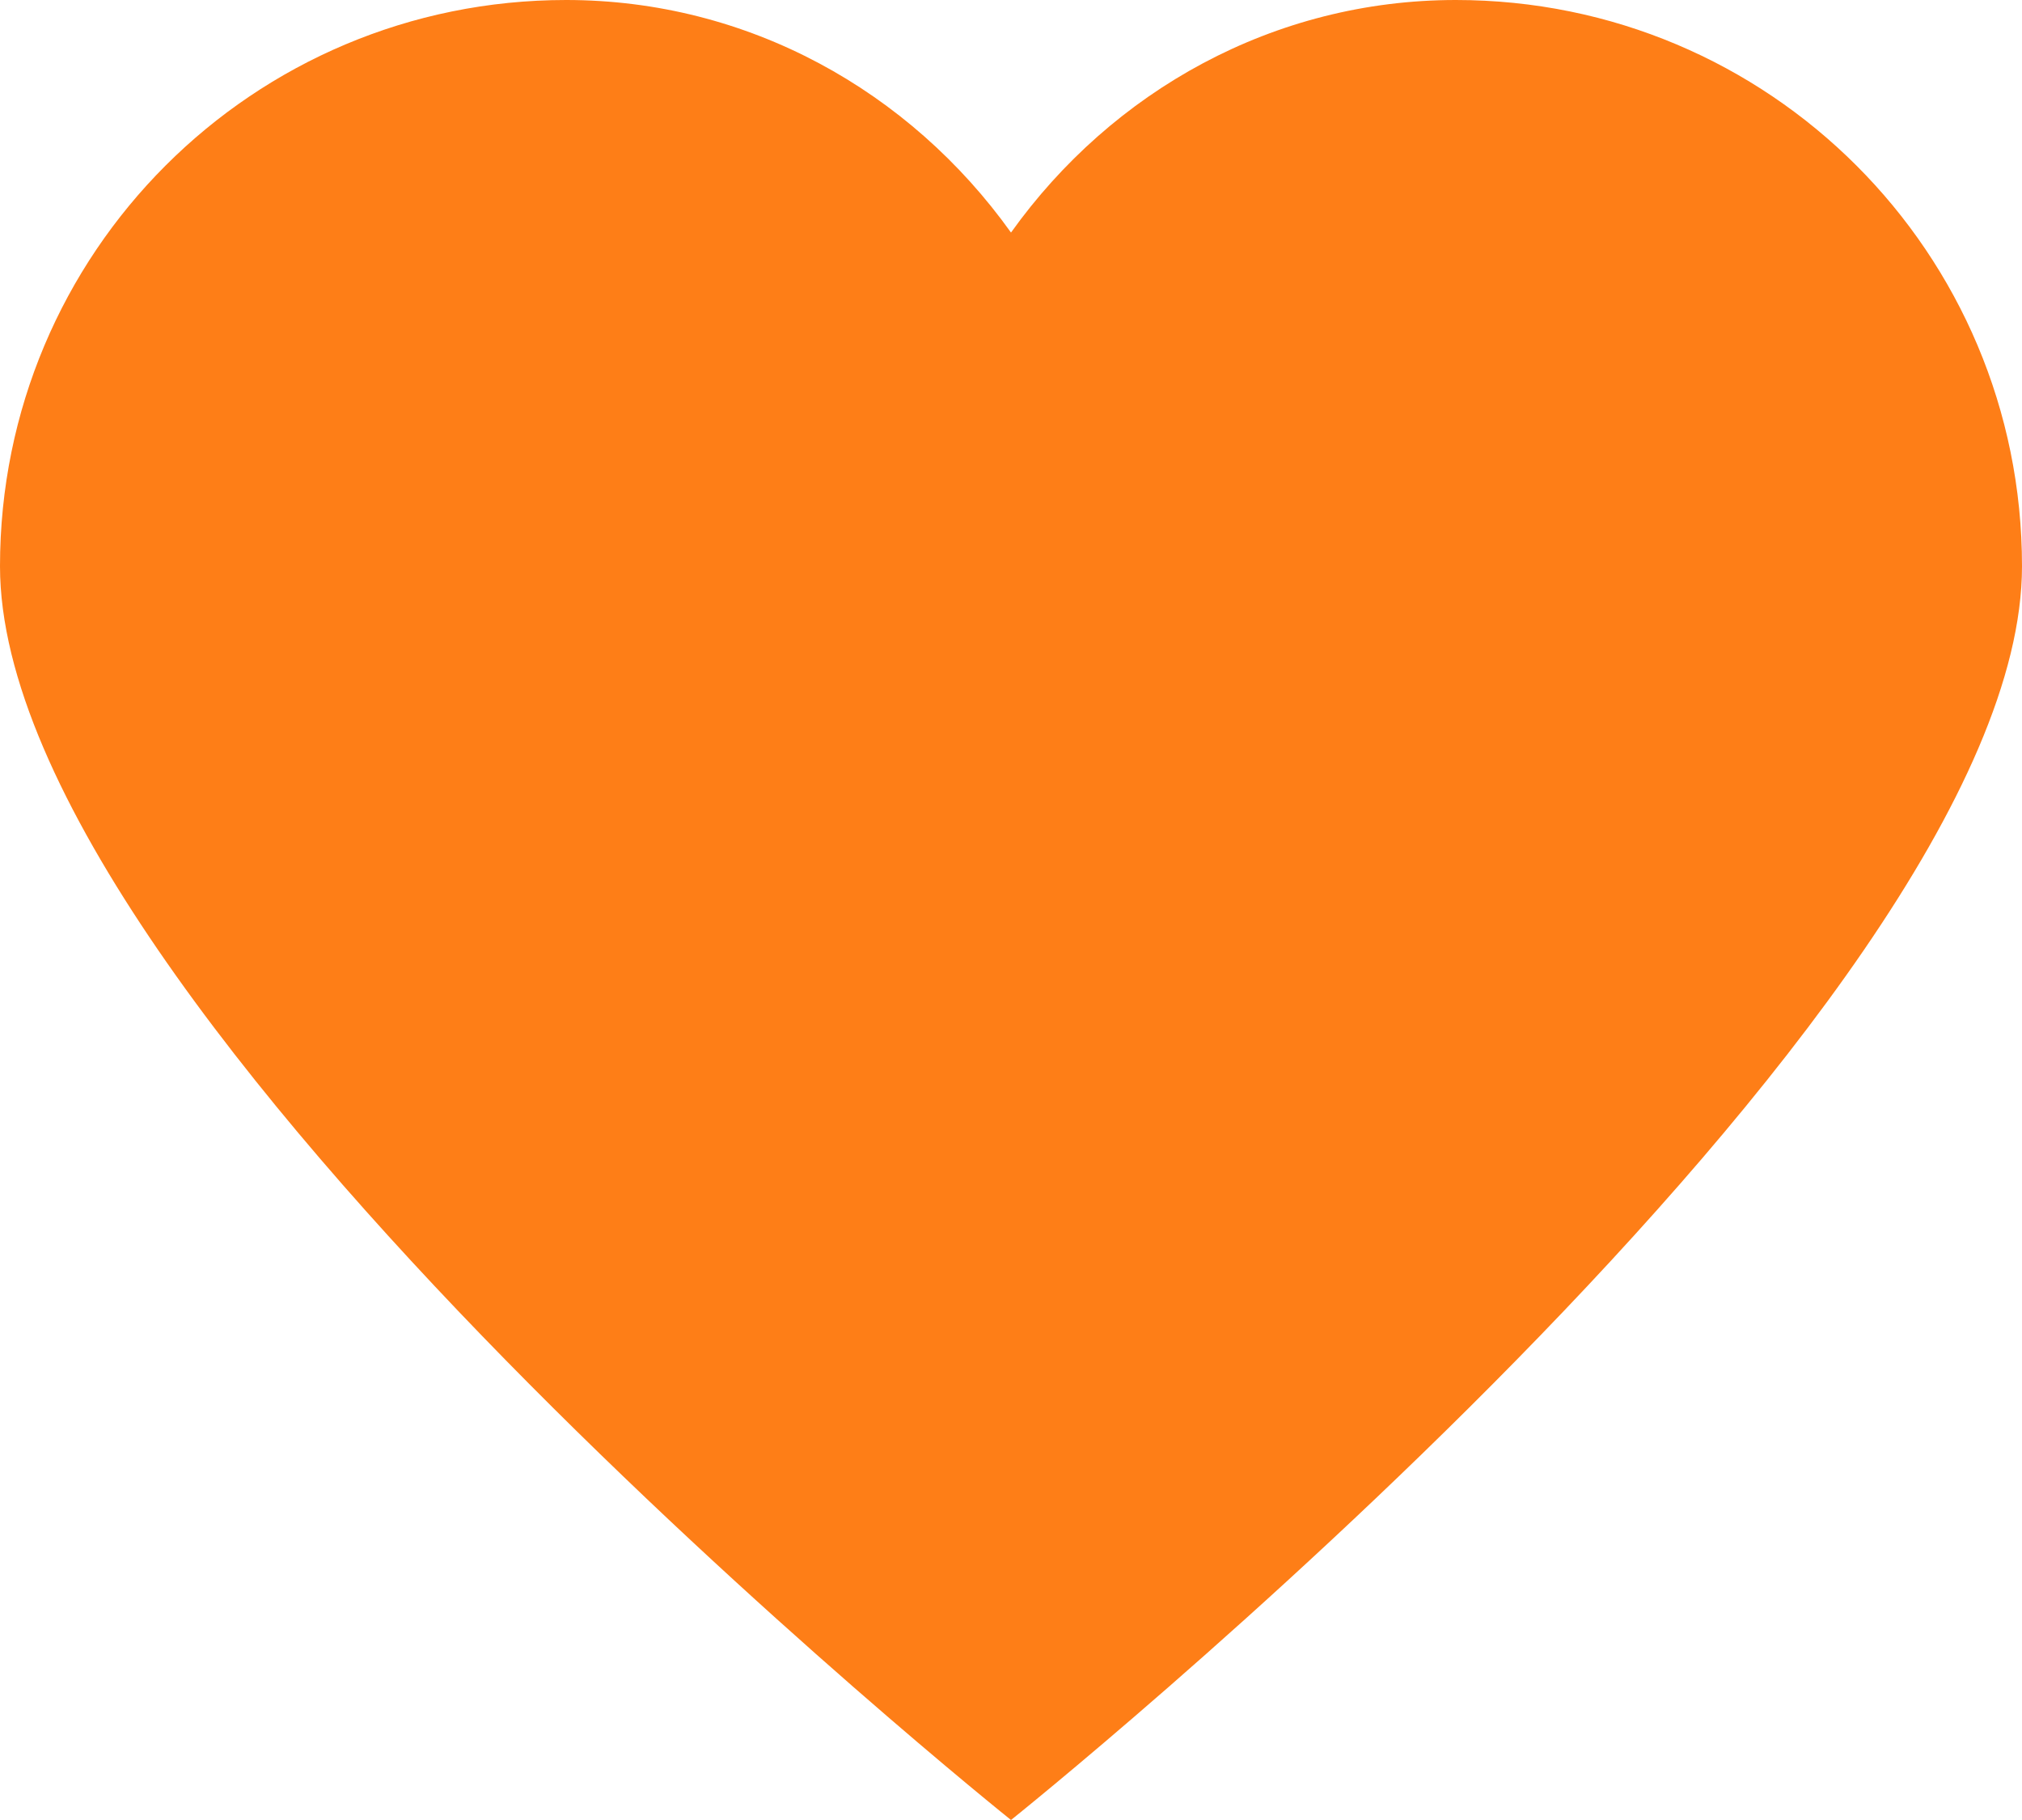 <?xml version="1.0" encoding="utf-8"?>
<!-- Generator: Adobe Illustrator 21.0.2, SVG Export Plug-In . SVG Version: 6.00 Build 0)  -->
<svg version="1.1" id="Layer_1" xmlns="http://www.w3.org/2000/svg" xmlns:xlink="http://www.w3.org/1999/xlink" x="0px" y="0px"
	 viewBox="0 0 20 18" style="enable-background:new 0 0 20 18;" xml:space="preserve">
<style type="text/css">
	.st0{fill:#FE7E17;}
</style>
<path class="st0" d="M14.4,0C12.6,0,11,0.9,10,2.3C9,0.9,7.4,0,5.6,0C2.5,0,0,2.5,0,5.6C0,10,10,18,10,18s10-8,10-12.4
	C20,2.5,17.5,0,14.4,0z"/>
</svg>
